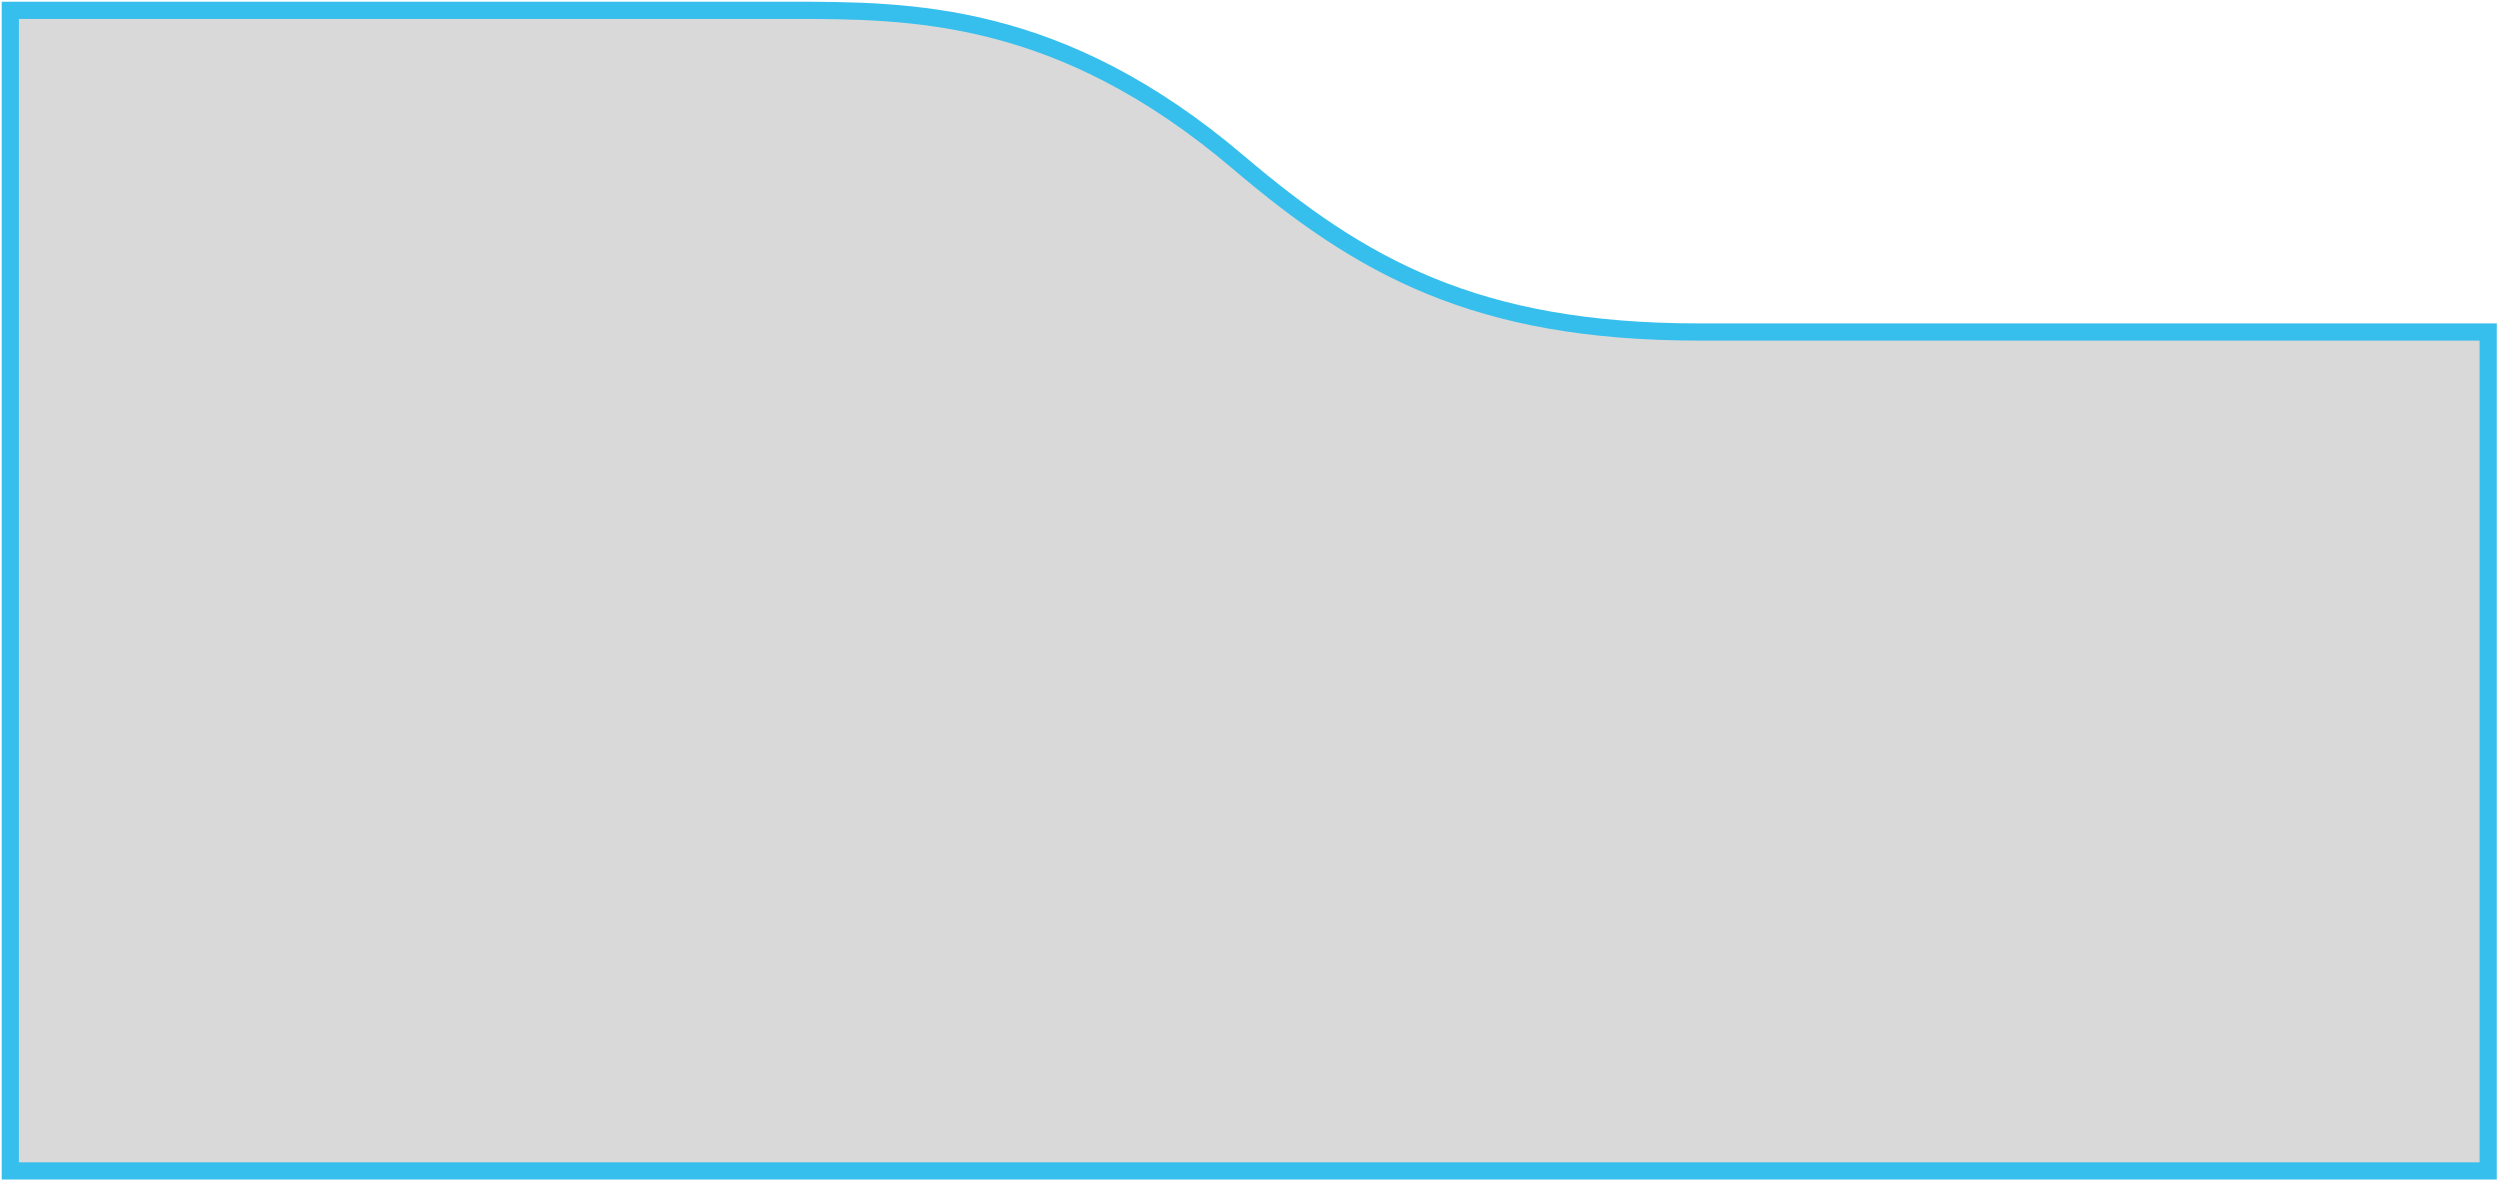 <svg width="727" height="343" viewBox="0 0 727 343" fill="none" xmlns="http://www.w3.org/2000/svg">
<path d="M229.559 3H3V340.5H723.563V96.544H494.003C429.111 96.544 395.727 77.469 360.093 47.184C308.103 3 264.818 3 229.559 3Z" fill="#D9D9D9" stroke="#36BFED" stroke-width="5"/>
</svg>
